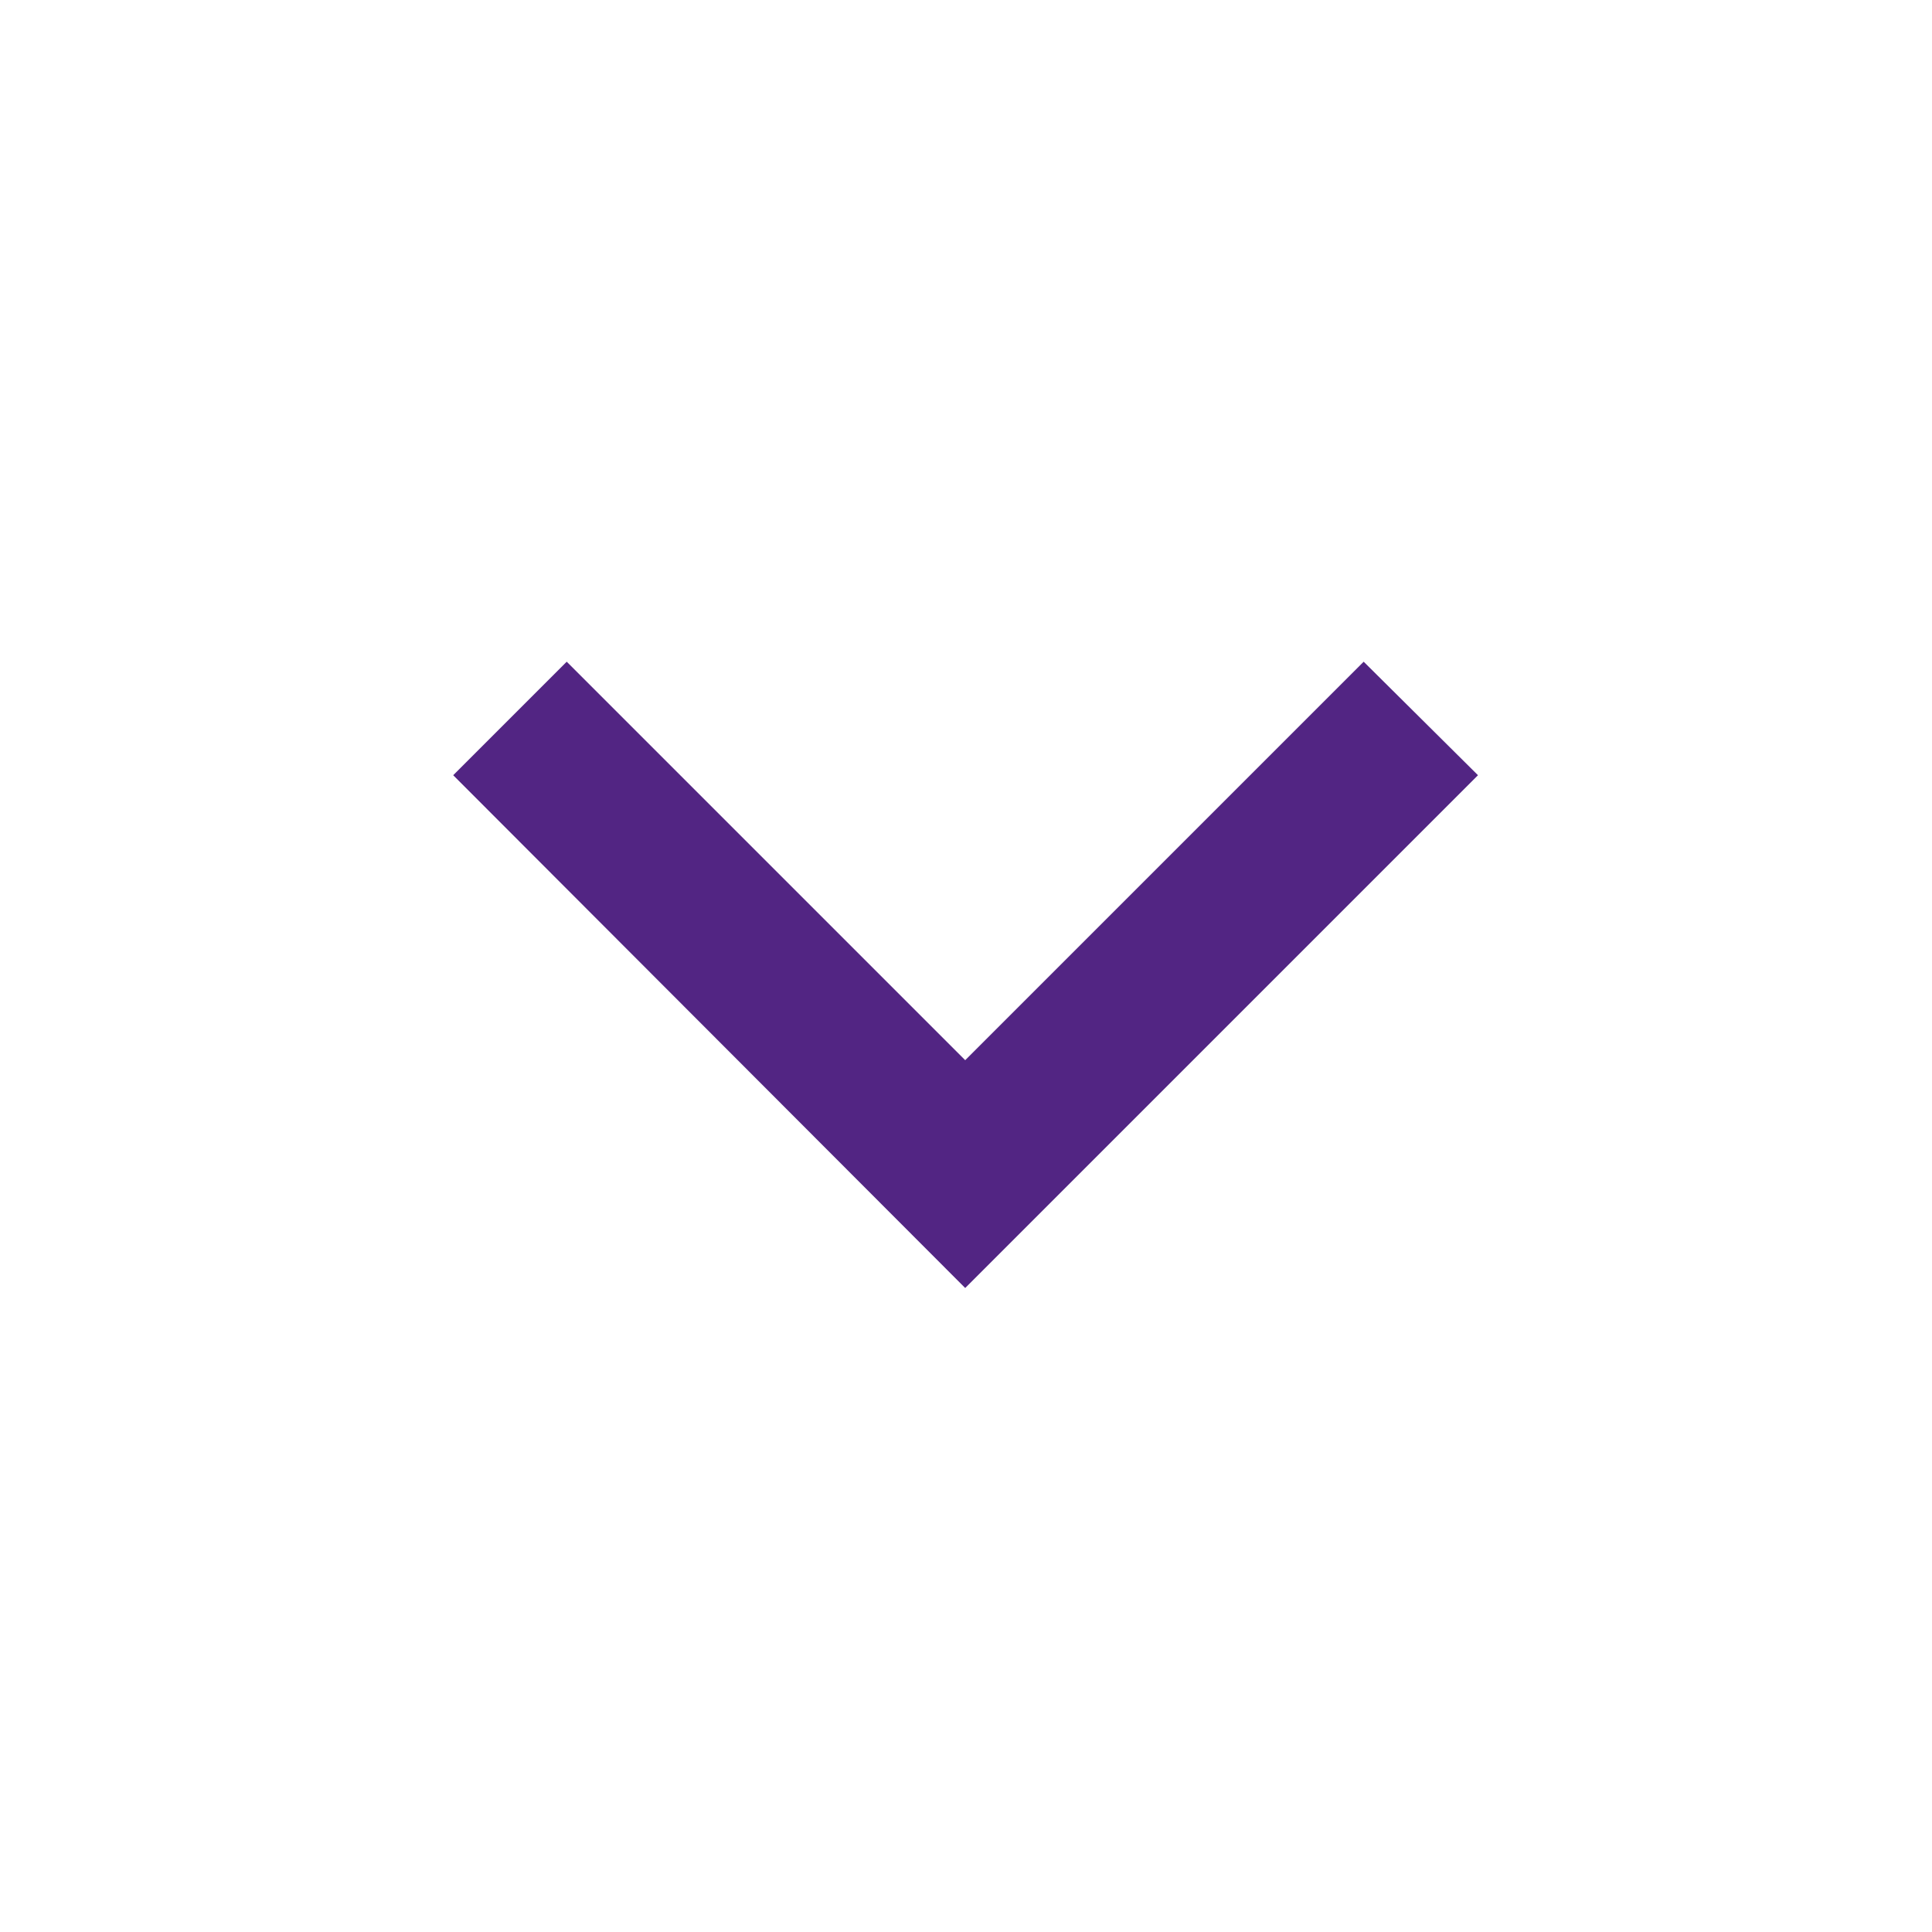 <svg width="24" height="24" viewBox="0 0 24 24" fill="none" xmlns="http://www.w3.org/2000/svg" xmlns:xlink="http://www.w3.org/1999/xlink">
	<desc>
			Created with Pixso.
	</desc>
	<defs/>
	<path id="Vector" d="M11.99 13.17L16.94 8.22L18.36 9.63L11.99 16L5.63 9.63L7.04 8.22L11.99 13.17Z" fill="#522583" fill-opacity="1" fill-rule="nonzero"/>
</svg>
